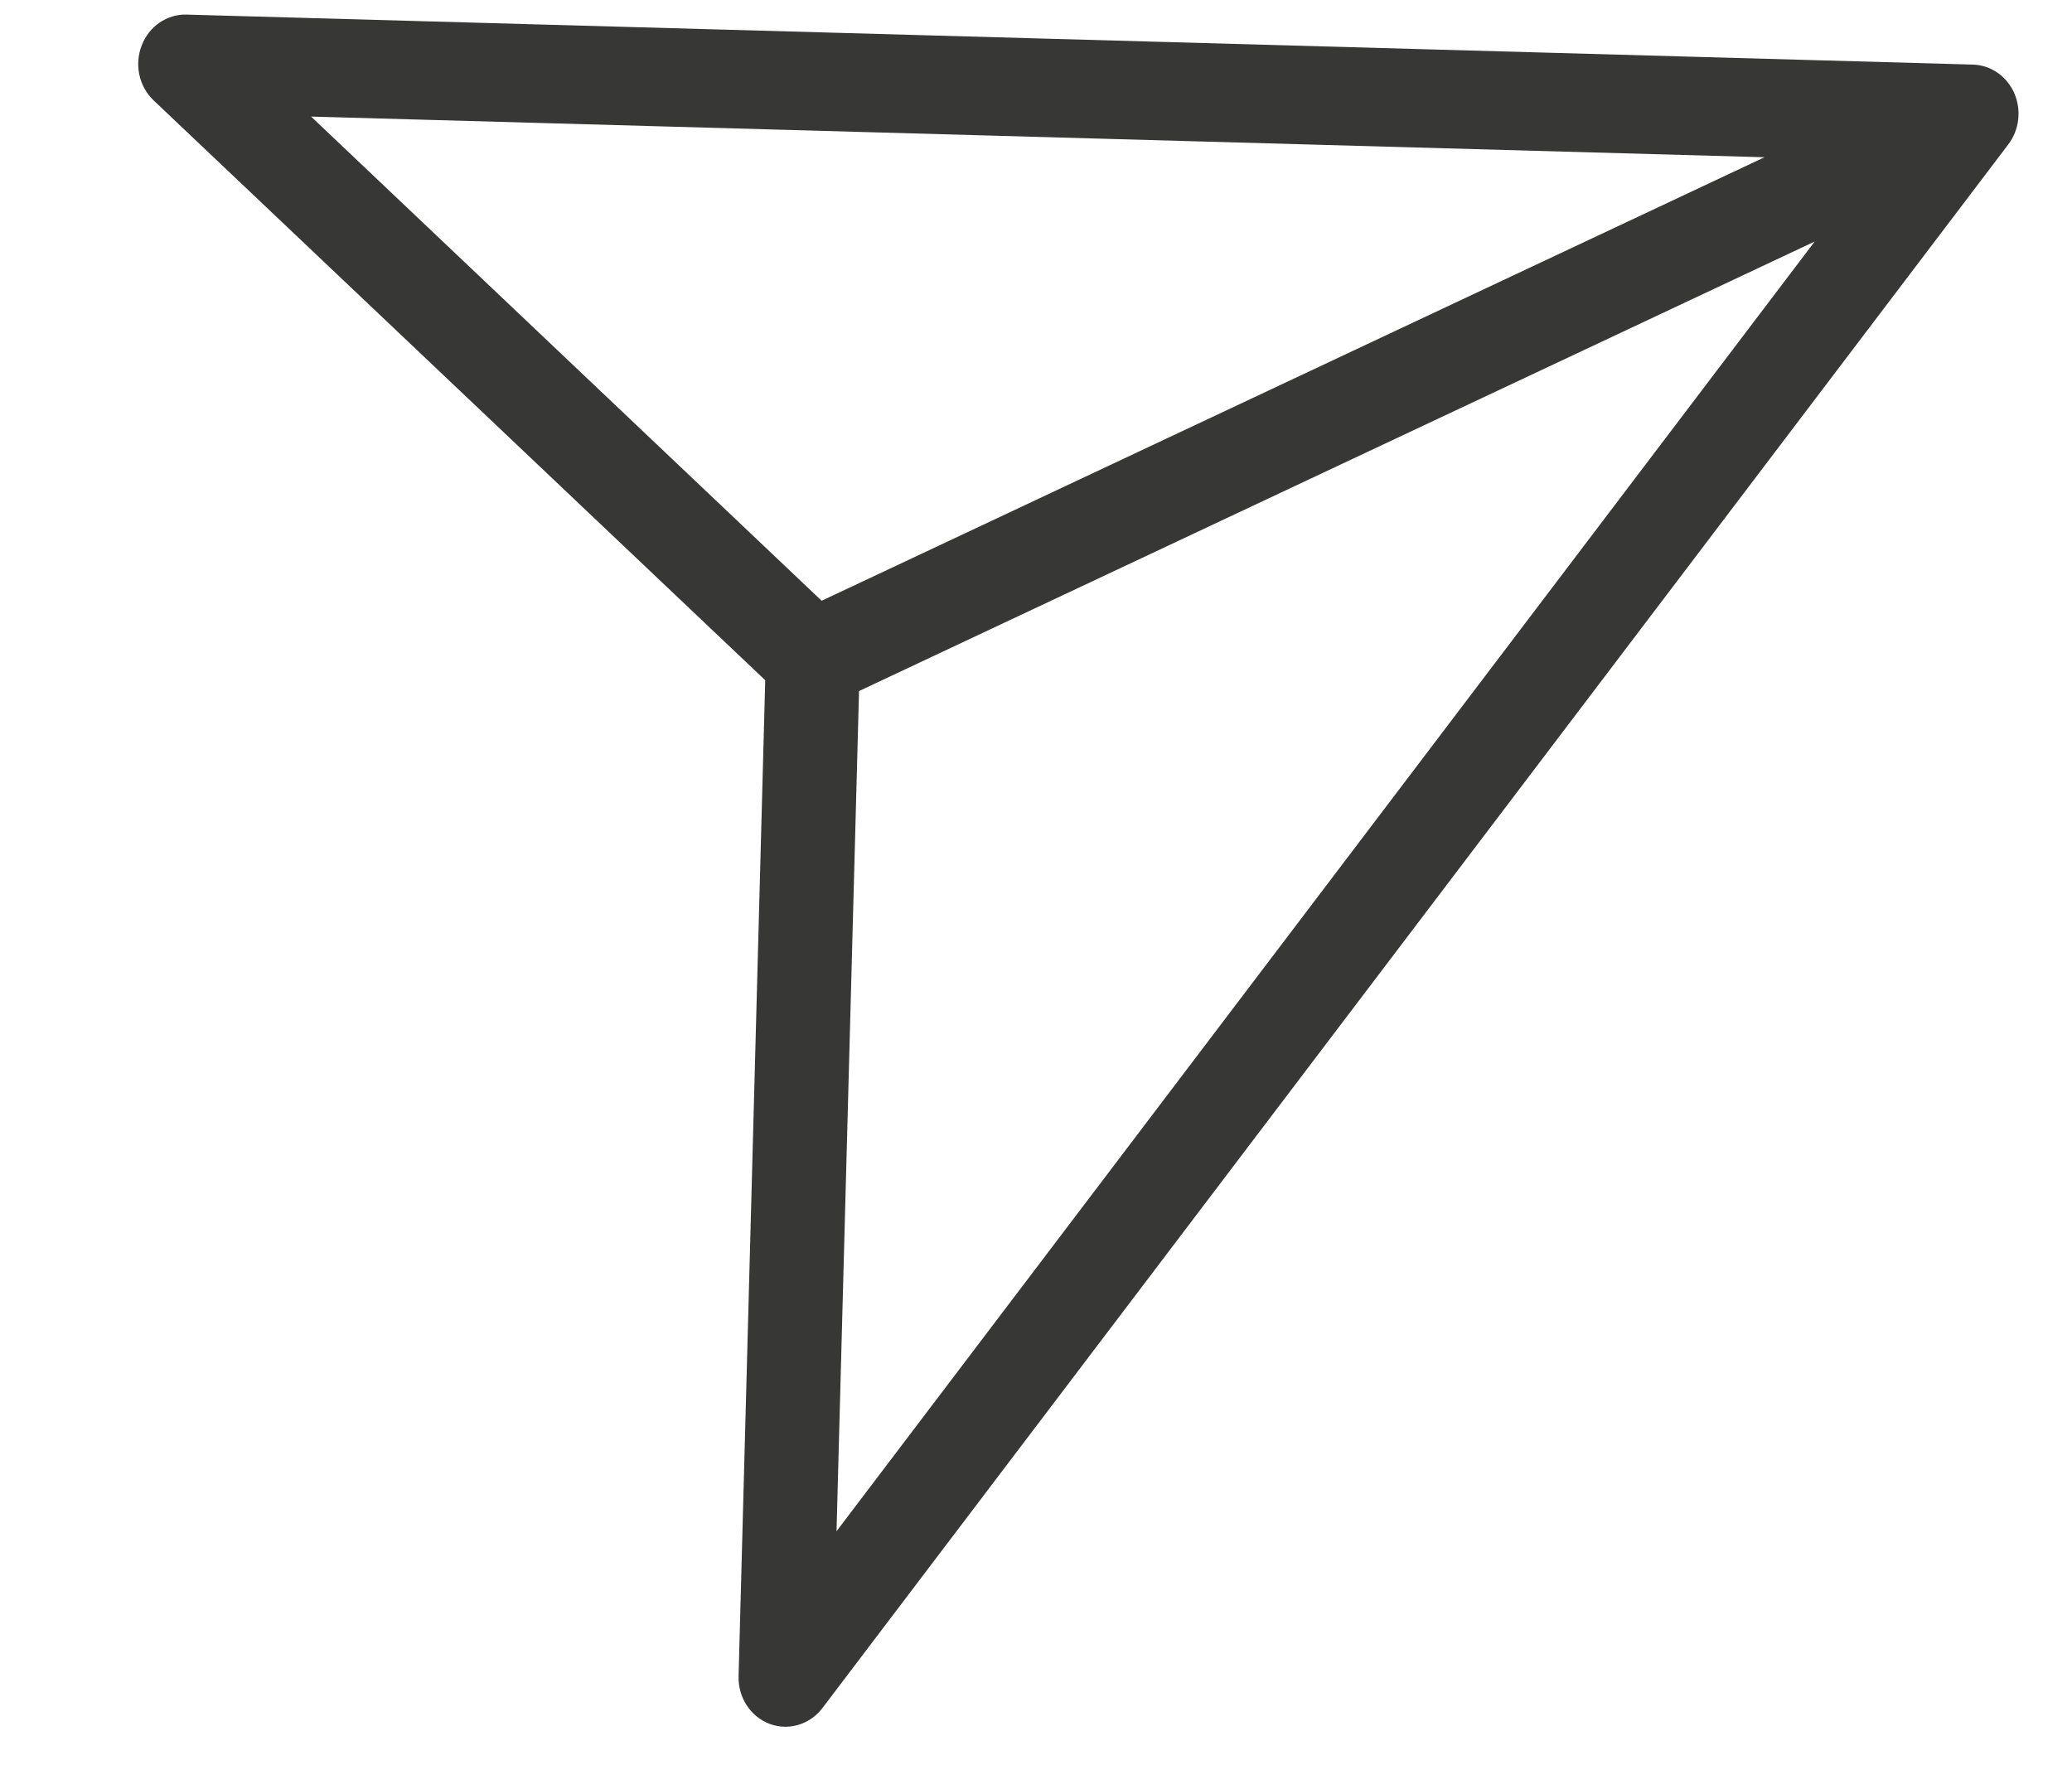 <svg width="22" height="19" viewBox="0 0 22 19" fill="none" xmlns="http://www.w3.org/2000/svg">
<g clip-path="url(#clip0_189_423)">
<path fill-rule="evenodd" clip-rule="evenodd" d="M21.386 0.987C21.306 0.808 21.137 0.691 20.948 0.686L1.981 0.155C1.772 0.149 1.582 0.28 1.504 0.484C1.426 0.687 1.476 0.919 1.631 1.066L8.125 7.224L7.842 17.802C7.836 18.027 7.968 18.23 8.17 18.307C8.221 18.326 8.274 18.337 8.327 18.338C8.48 18.342 8.632 18.271 8.732 18.14L21.324 1.533C21.442 1.378 21.465 1.167 21.386 0.987ZM3.303 1.238L18.735 1.67L8.724 6.38L3.303 1.238ZM9.121 7.339L19.268 2.565L8.882 16.262L9.121 7.339Z" fill="#373736"/>
</g>
<defs>
<clipPath id="clip0_189_423">
<rect width="19.973" height="18" fill="white" transform="translate(1.481 0.14) rotate(1.604)"/>
</clipPath>
</defs>
</svg>
